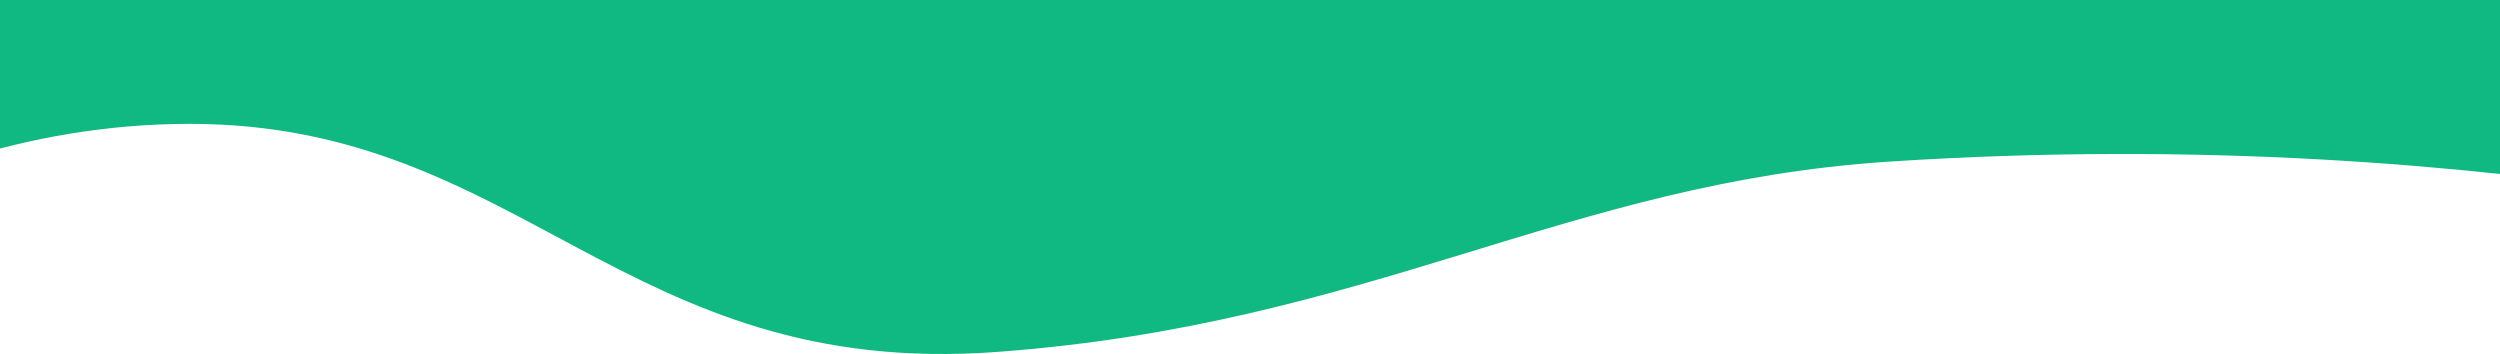 <svg width="1440" height="204" viewBox="0 0 1440 204" fill="none" xmlns="http://www.w3.org/2000/svg">
<path fill-rule="evenodd" clip-rule="evenodd" d="M-212.958 202.591C-212.958 202.591 -82.208 71.346 109.274 71.346C300.757 71.346 359.509 218.577 574.321 202.709C789.132 186.841 901.848 105.364 1087.51 93.137C1448.62 69.356 1703 148.826 1703 148.826L1605.91 -3.05176e-05H-263.001L-212.958 202.591Z" fill="#10B981"/>
</svg>
